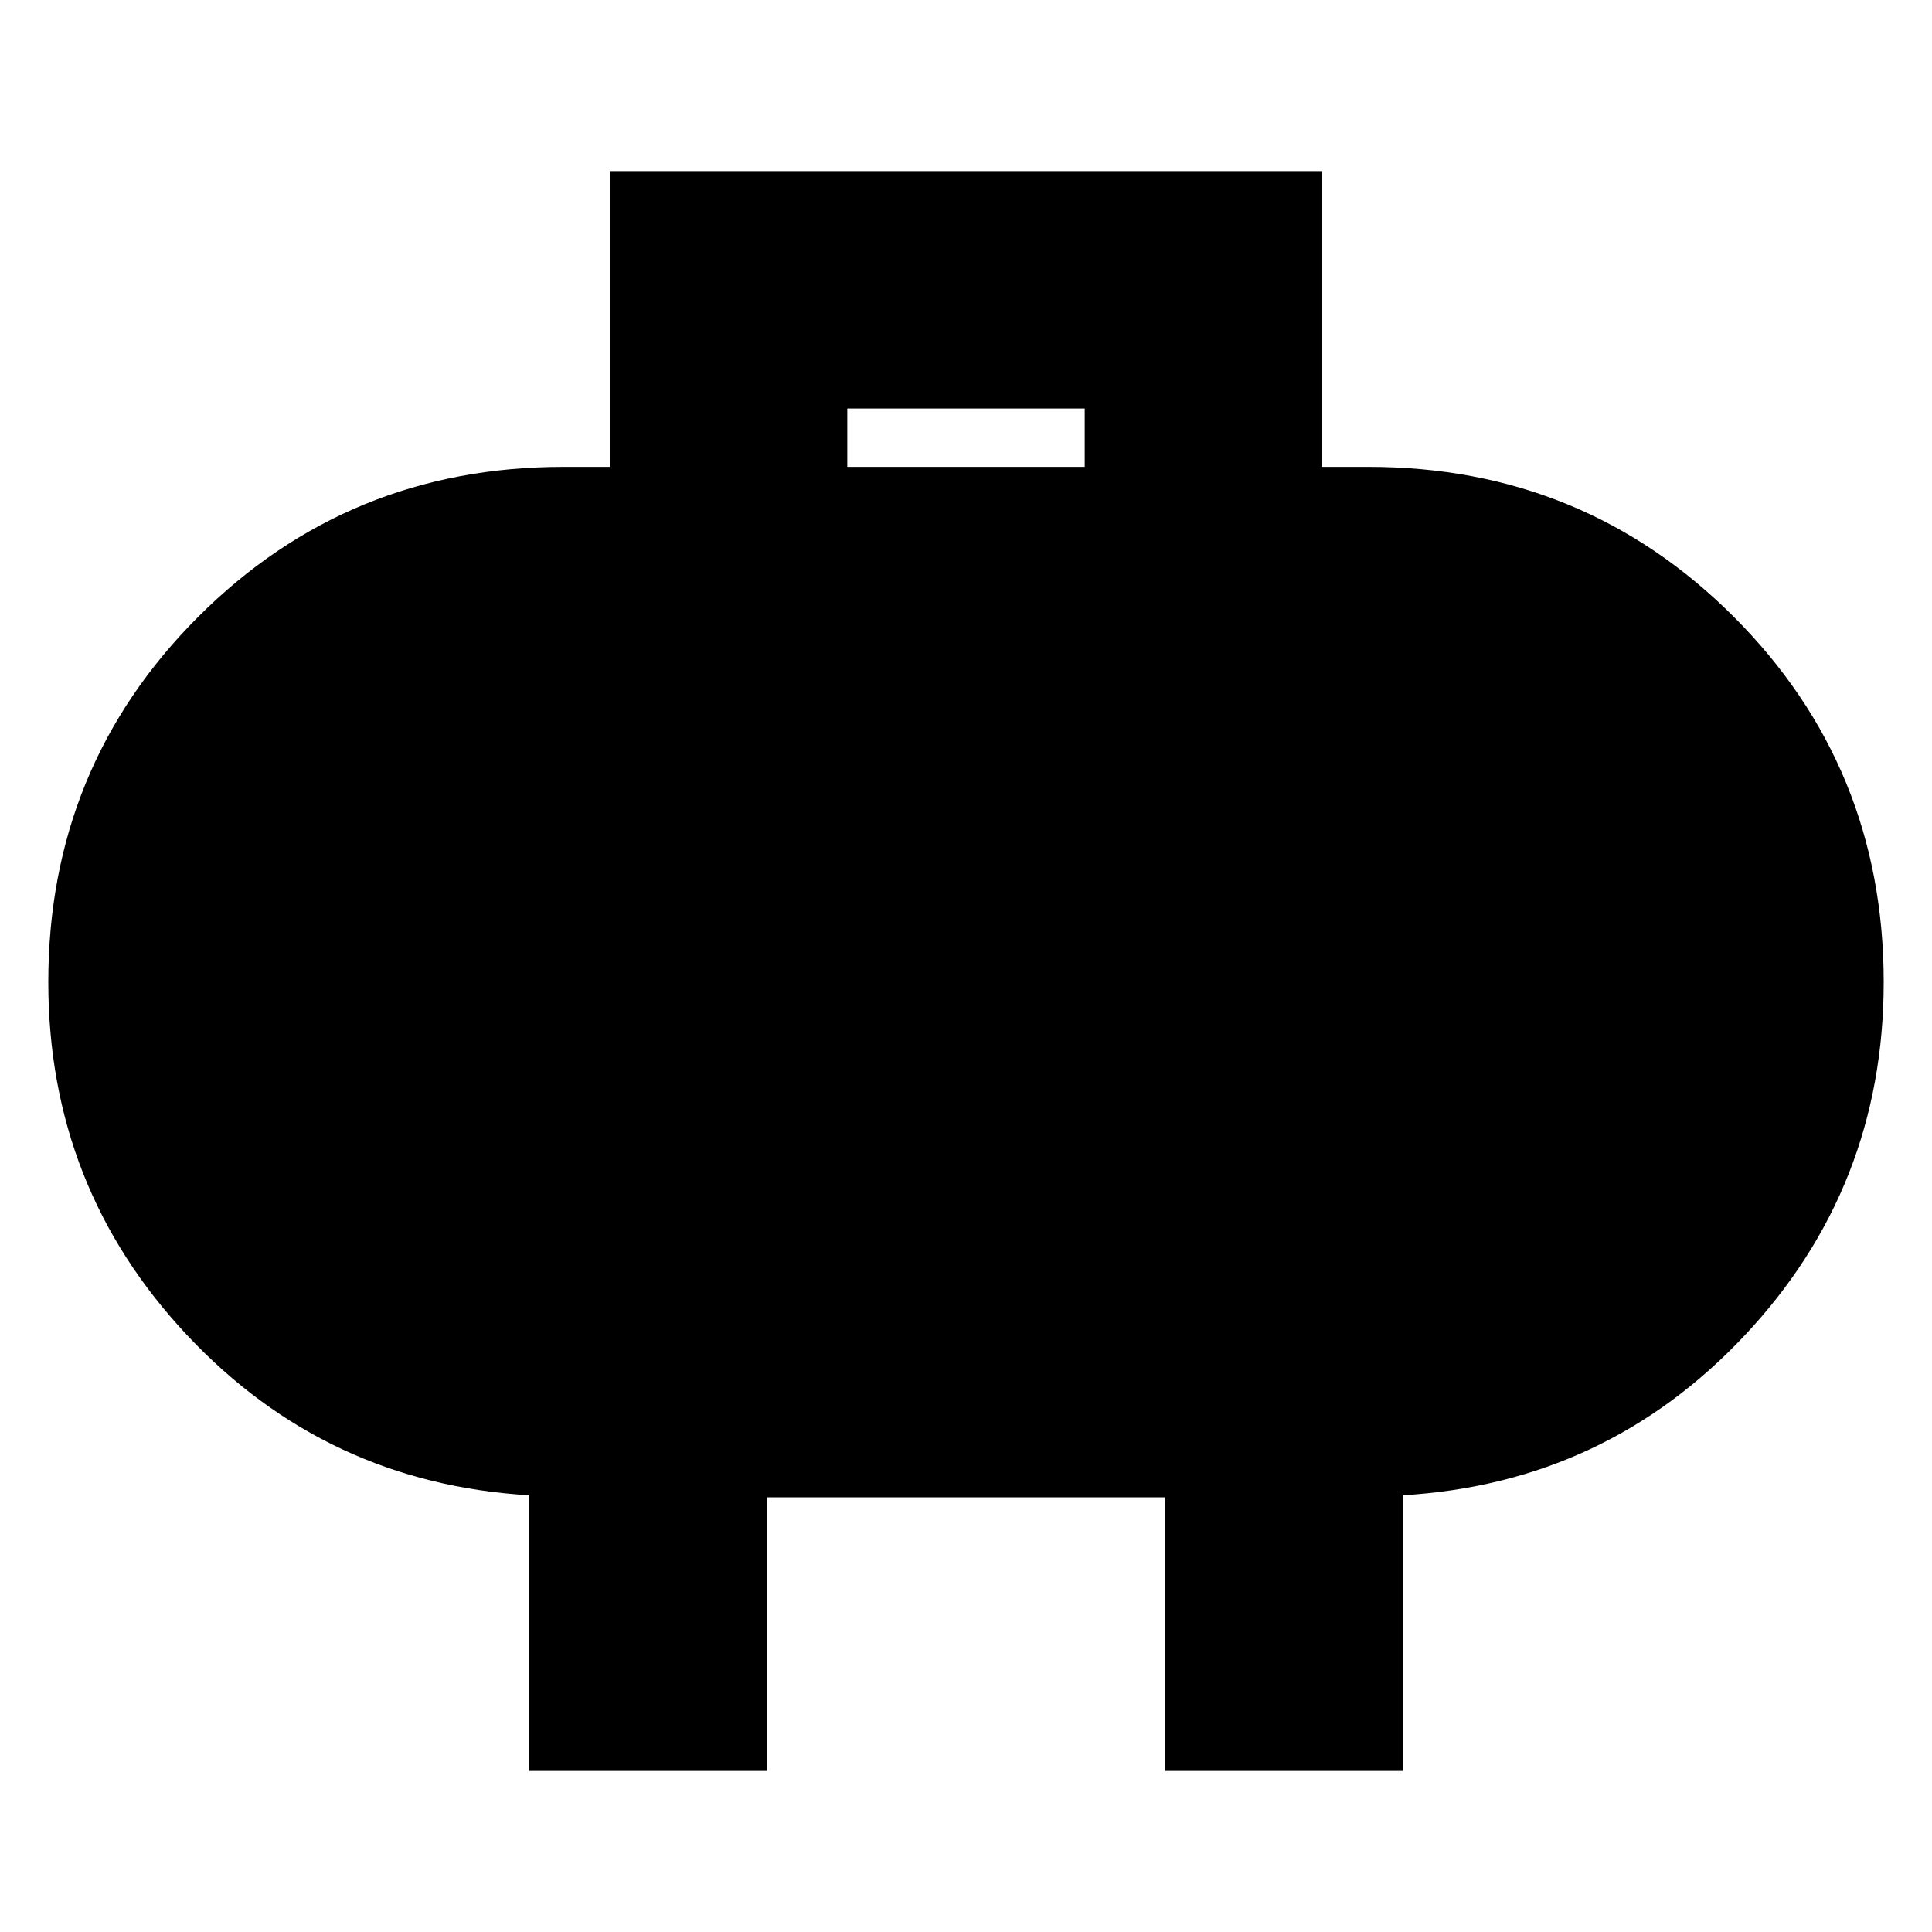 <svg xmlns="http://www.w3.org/2000/svg" height="20" width="20"><path d="M8.771 4.833h2.458v-.604H8.771Zm-3.292 13.5v-2.854q-2.104-.125-3.541-1.656Q.5 12.292.5 10.167q0-2.229 1.552-3.782 1.552-1.552 3.781-1.552h.479V1.771h7.376v3.062h.479q2.229 0 3.781 1.552Q19.5 7.938 19.5 10.167q0 2.125-1.438 3.656-1.437 1.531-3.541 1.656v2.854h-2.459V15.5H7.938v2.833Z"/></svg>